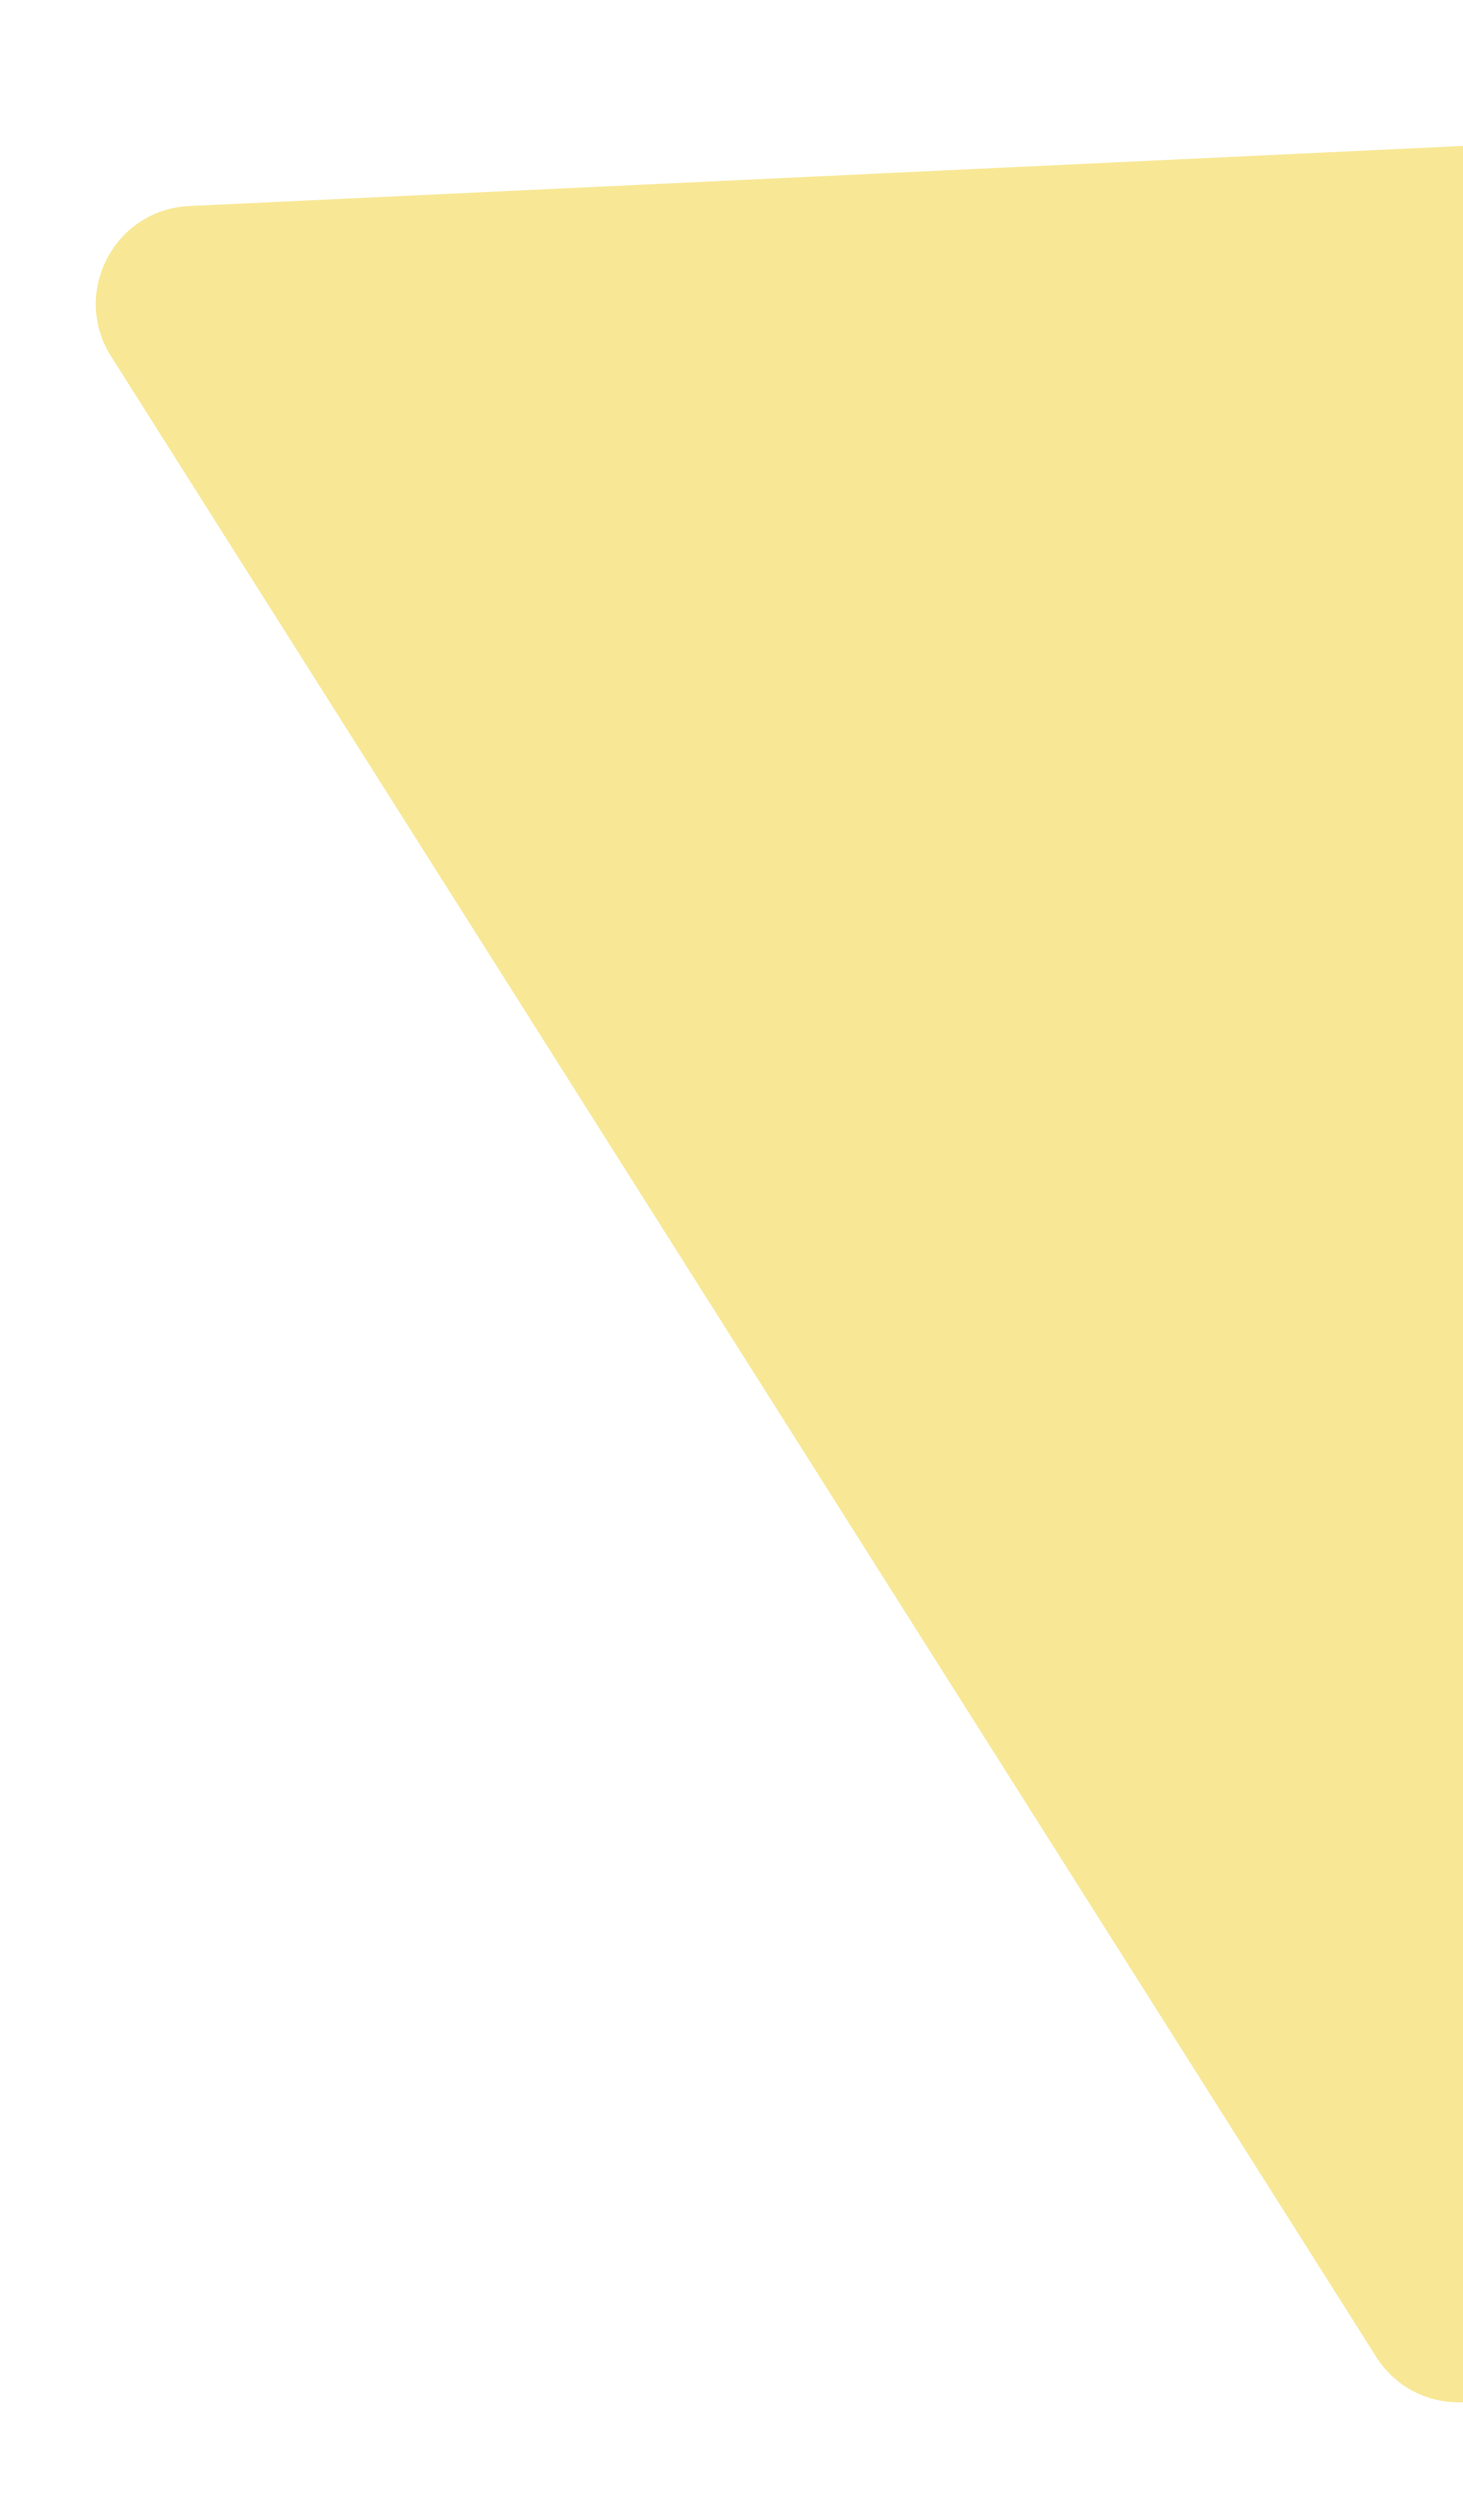 <svg width="209" height="357" viewBox="0 0 209 357" fill="none" xmlns="http://www.w3.org/2000/svg">
<g style="mix-blend-mode:darken" opacity="0.5" filter="url(#filter0_d_103_578)">
<path d="M368.576 9.312C379.424 8.8 386.698 20.298 381.591 29.881L220.77 331.617C215.721 341.092 202.325 341.591 196.585 332.518L15.867 46.886C10.126 37.814 16.314 25.922 27.038 25.416L368.576 9.312Z" fill="#F1D22B"/>
</g>
<defs>
<filter id="filter0_d_103_578" x="0.678" y="0.295" width="395.58" height="355.737" filterUnits="userSpaceOnUse" color-interpolation-filters="sRGB">
<feFlood flood-opacity="0" result="BackgroundImageFix"/>
<feColorMatrix in="SourceAlpha" type="matrix" values="0 0 0 0 0 0 0 0 0 0 0 0 0 0 0 0 0 0 127 0" result="hardAlpha"/>
<feOffset dy="4"/>
<feGaussianBlur stdDeviation="6.5"/>
<feComposite in2="hardAlpha" operator="out"/>
<feColorMatrix type="matrix" values="0 0 0 0 0 0 0 0 0 0 0 0 0 0 0 0 0 0 0.25 0"/>
<feBlend mode="normal" in2="BackgroundImageFix" result="effect1_dropShadow_103_578"/>
<feBlend mode="normal" in="SourceGraphic" in2="effect1_dropShadow_103_578" result="shape"/>
</filter>
</defs>
</svg>
